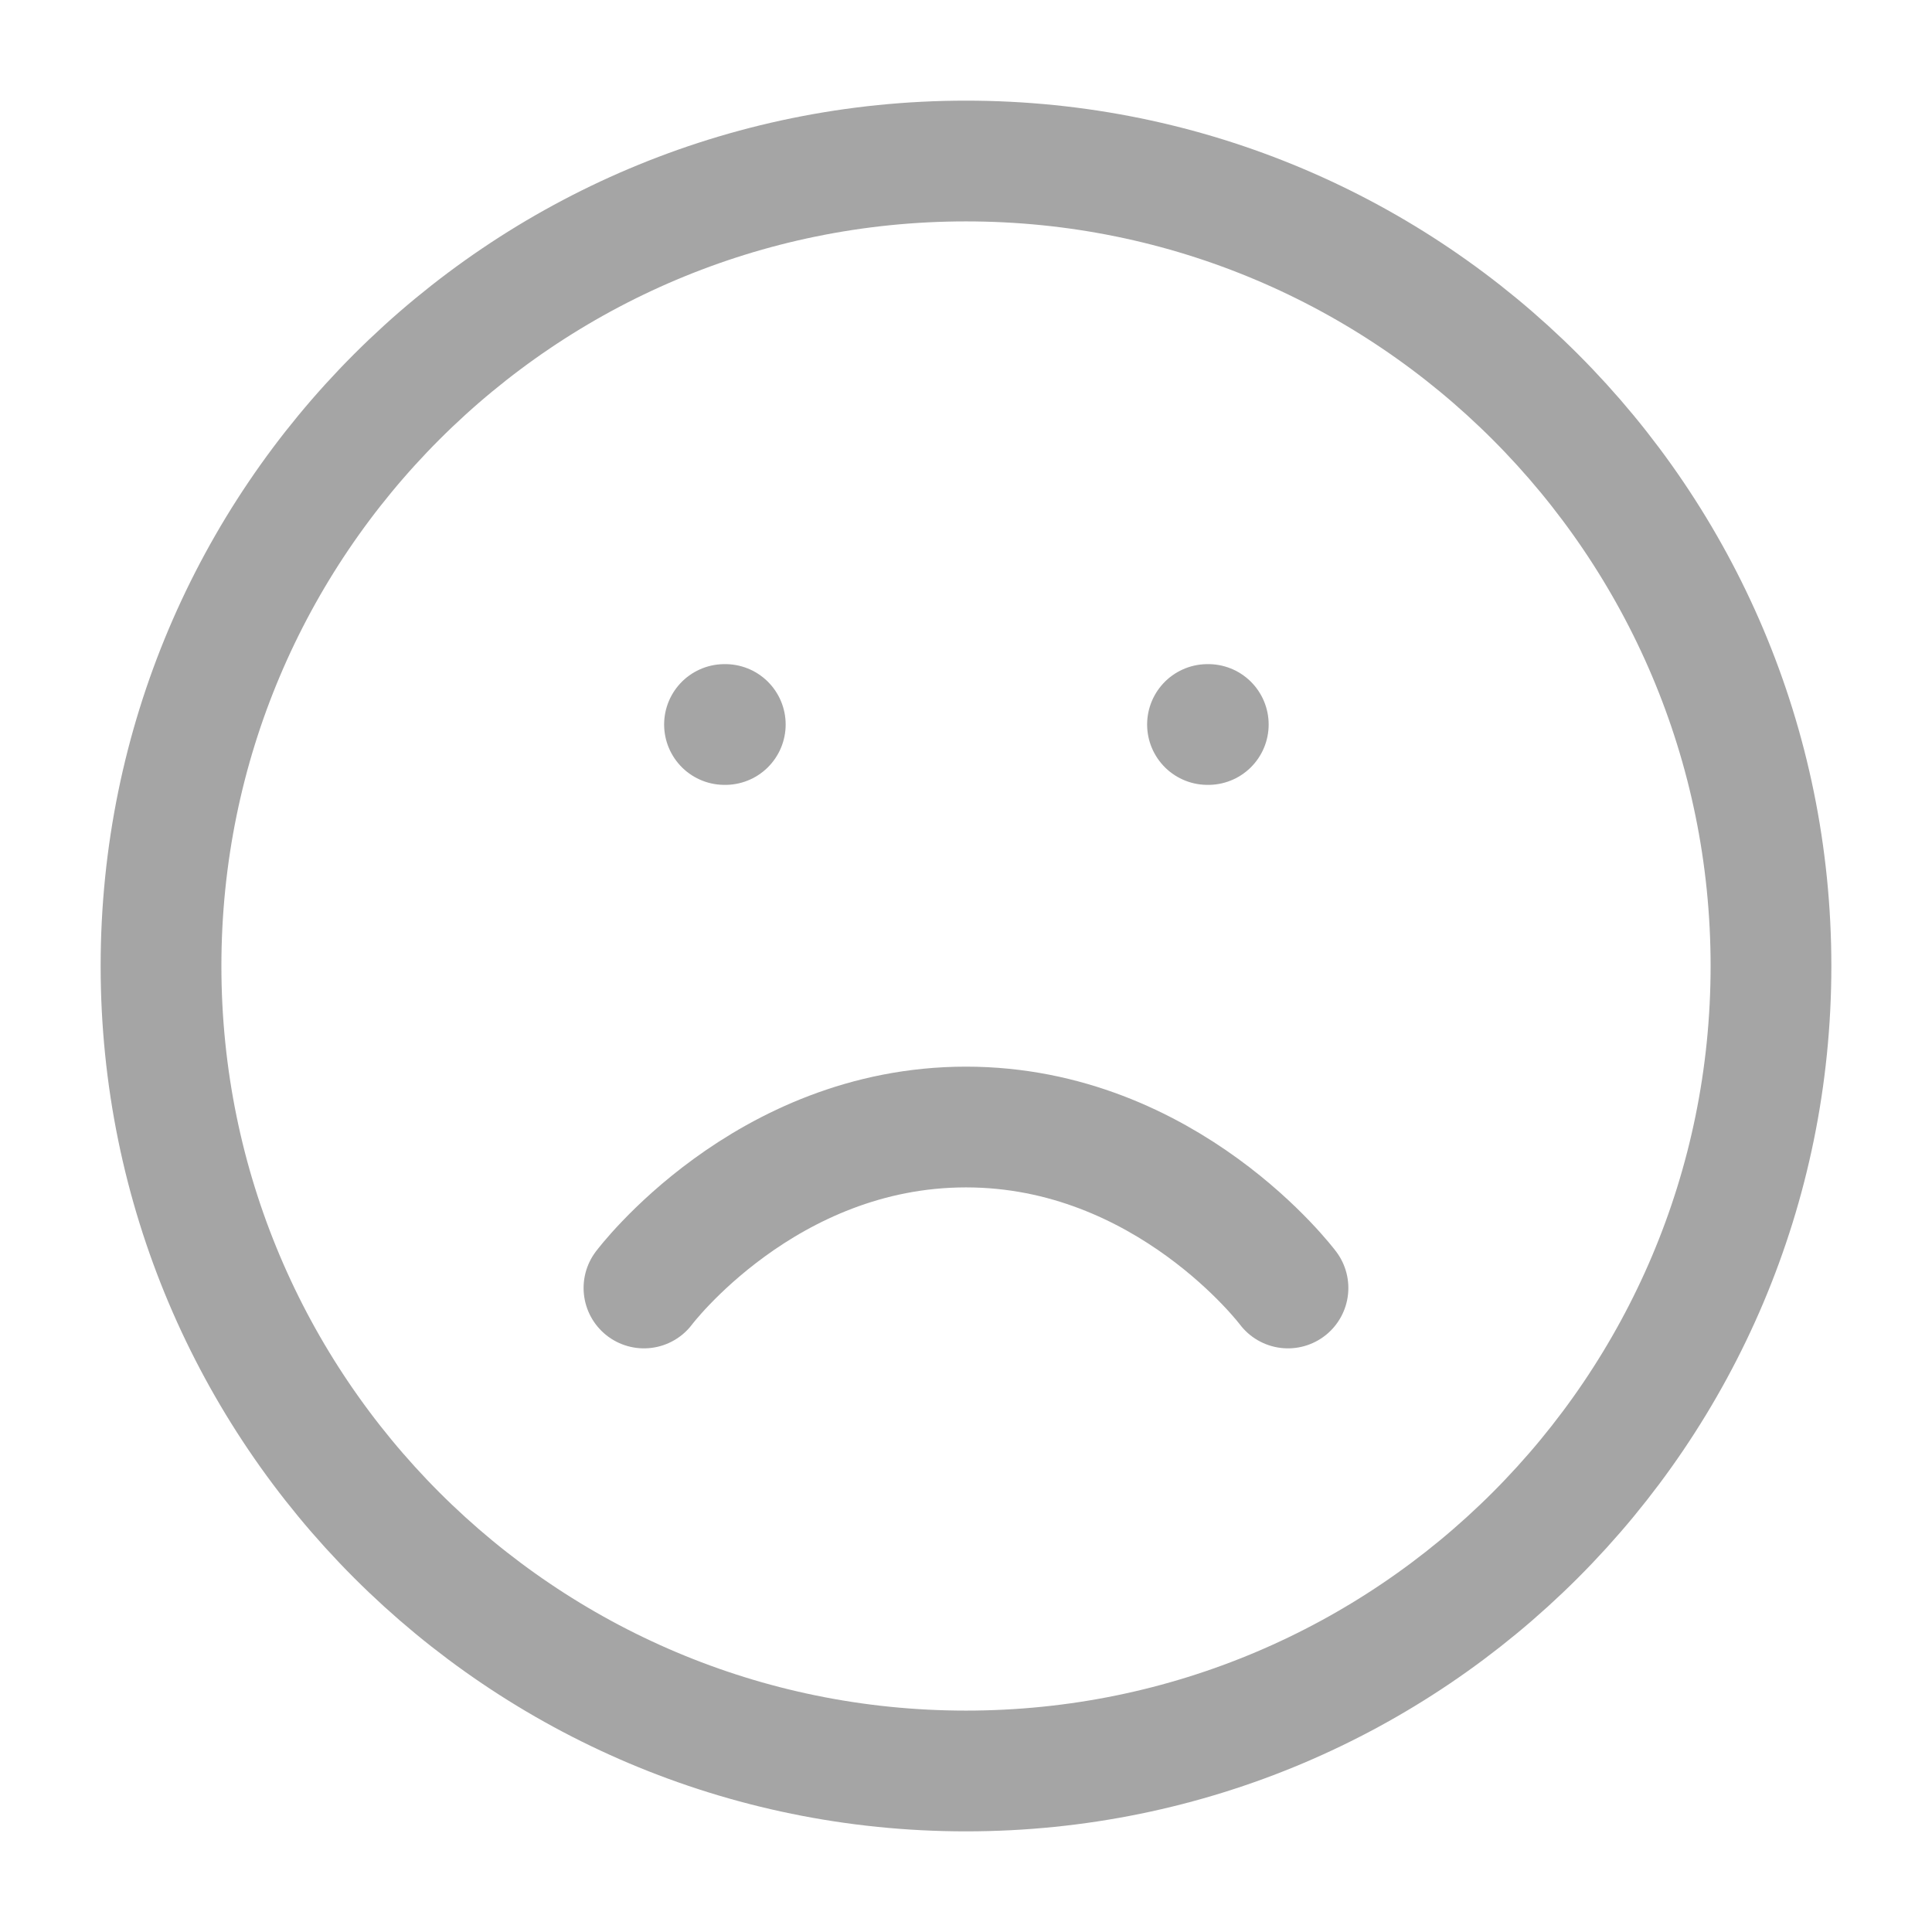 <svg width="32" height="32" viewBox="0 0 32 32" fill="none" xmlns="http://www.w3.org/2000/svg">
<path d="M21.333 21.333C21.333 21.333 19.333 18.667 16 18.667C12.666 18.667 10.666 21.333 10.666 21.333M12 12H12.013M20 12H20.013M29.333 16C29.333 23.364 23.364 29.333 16 29.333C8.636 29.333 2.667 23.364 2.667 16C2.667 8.636 8.636 2.667 16 2.667C23.364 2.667 29.333 8.636 29.333 16Z" stroke="#A5A5A5" stroke-width="2" stroke-linecap="round" stroke-linejoin="round"/>
</svg>
